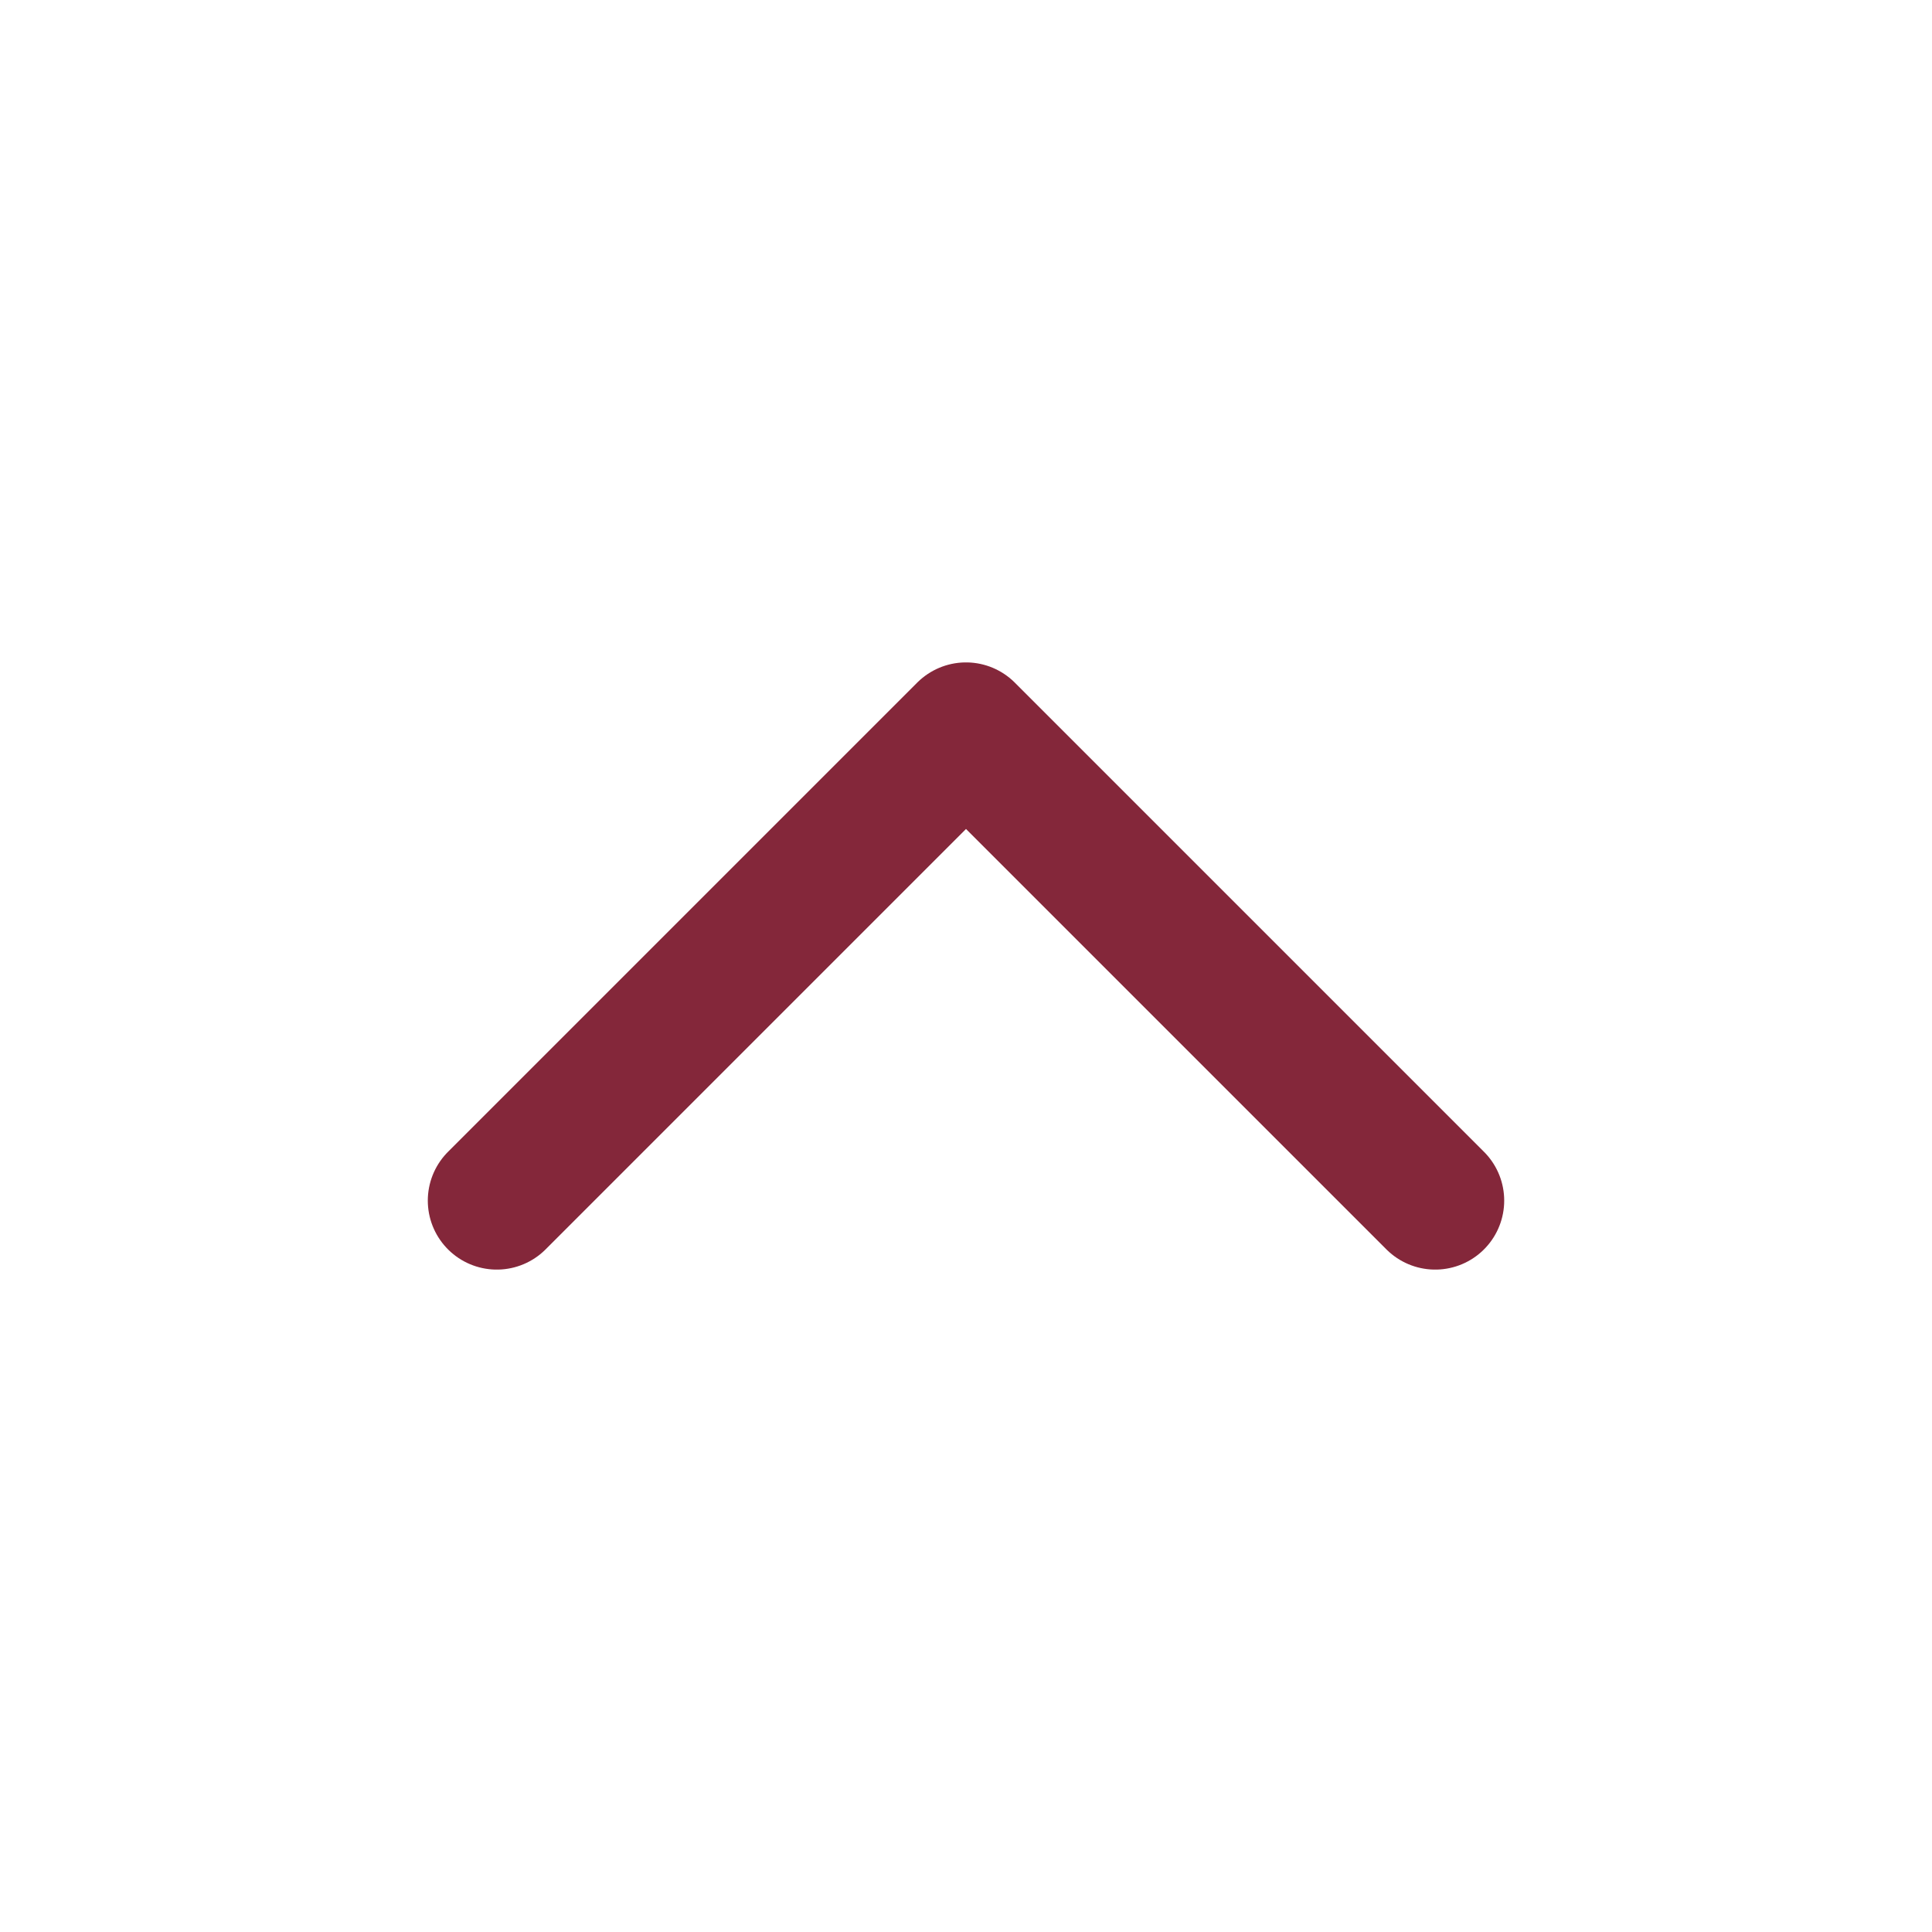 <svg width="28" height="28" viewBox="0 0 28 28" fill="none" xmlns="http://www.w3.org/2000/svg">
<path d="M20.8 17.4L14 10.6L7.2 17.4" stroke="#84273A" stroke-width="2" stroke-linecap="round" stroke-linejoin="round"/>
</svg>
